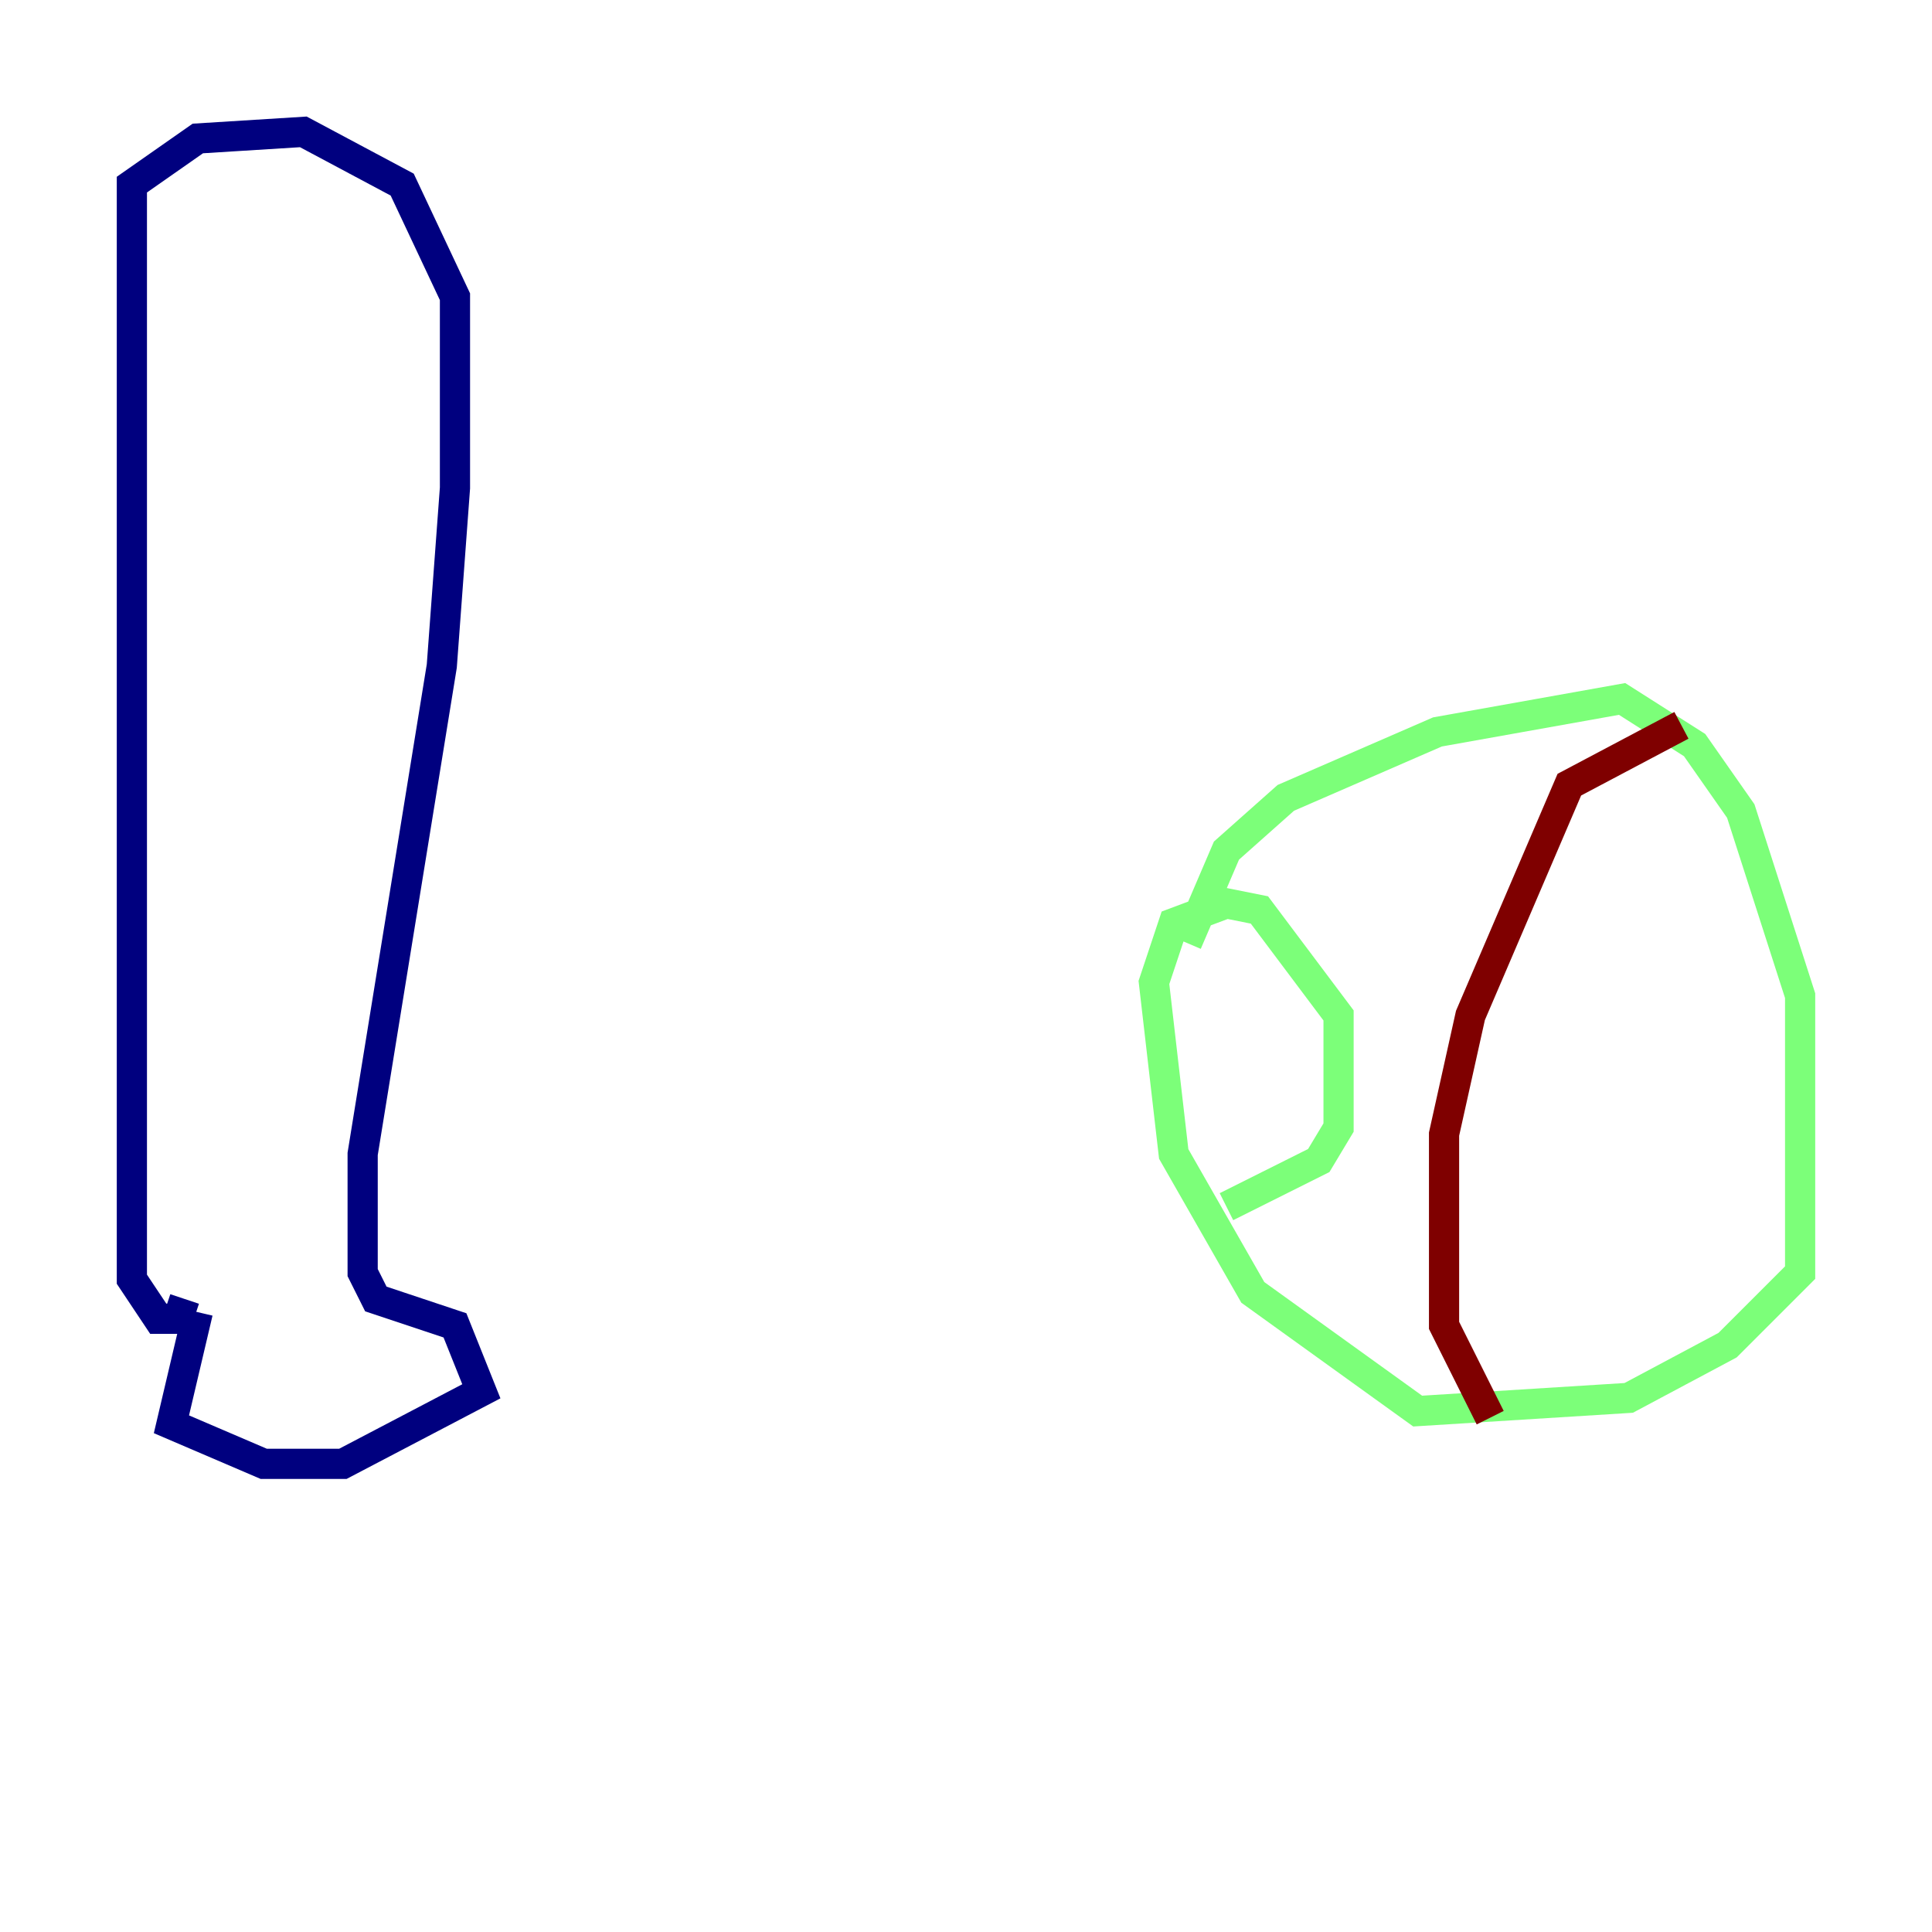 <?xml version="1.0" encoding="utf-8" ?>
<svg baseProfile="tiny" height="128" version="1.2" viewBox="0,0,128,128" width="128" xmlns="http://www.w3.org/2000/svg" xmlns:ev="http://www.w3.org/2001/xml-events" xmlns:xlink="http://www.w3.org/1999/xlink"><defs /><polyline fill="none" points="13.106,86.935 11.358,94.362 17.474,96.983 22.717,96.983 31.891,92.177 30.143,87.809 24.901,86.061 24.027,84.314 24.027,76.451 29.27,44.123 30.143,32.328 30.143,19.659 26.648,12.232 20.096,8.737 13.106,9.174 8.737,12.232 8.737,84.751 10.485,87.372 11.795,87.372 12.232,86.061" stroke="#00007f" stroke-width="2" /><polyline fill="none" points="78.635,62.471 81.256,56.355 85.188,52.86 95.236,48.492 107.468,46.307 112.273,49.365 115.331,53.734 119.263,65.966 119.263,84.314 114.457,89.12 107.904,92.614 93.925,93.488 83.003,85.625 77.761,76.451 76.451,65.092 77.761,61.16 81.256,59.85 83.44,60.287 88.683,67.276 88.683,74.703 87.372,76.887 81.256,79.945" stroke="#7cff79" stroke-width="2" /><polyline fill="none" points="111.399,48.055 103.973,51.986 97.42,67.276 95.672,75.14 95.672,87.809 98.73,93.925" stroke="#7f0000" stroke-width="2" /></svg>